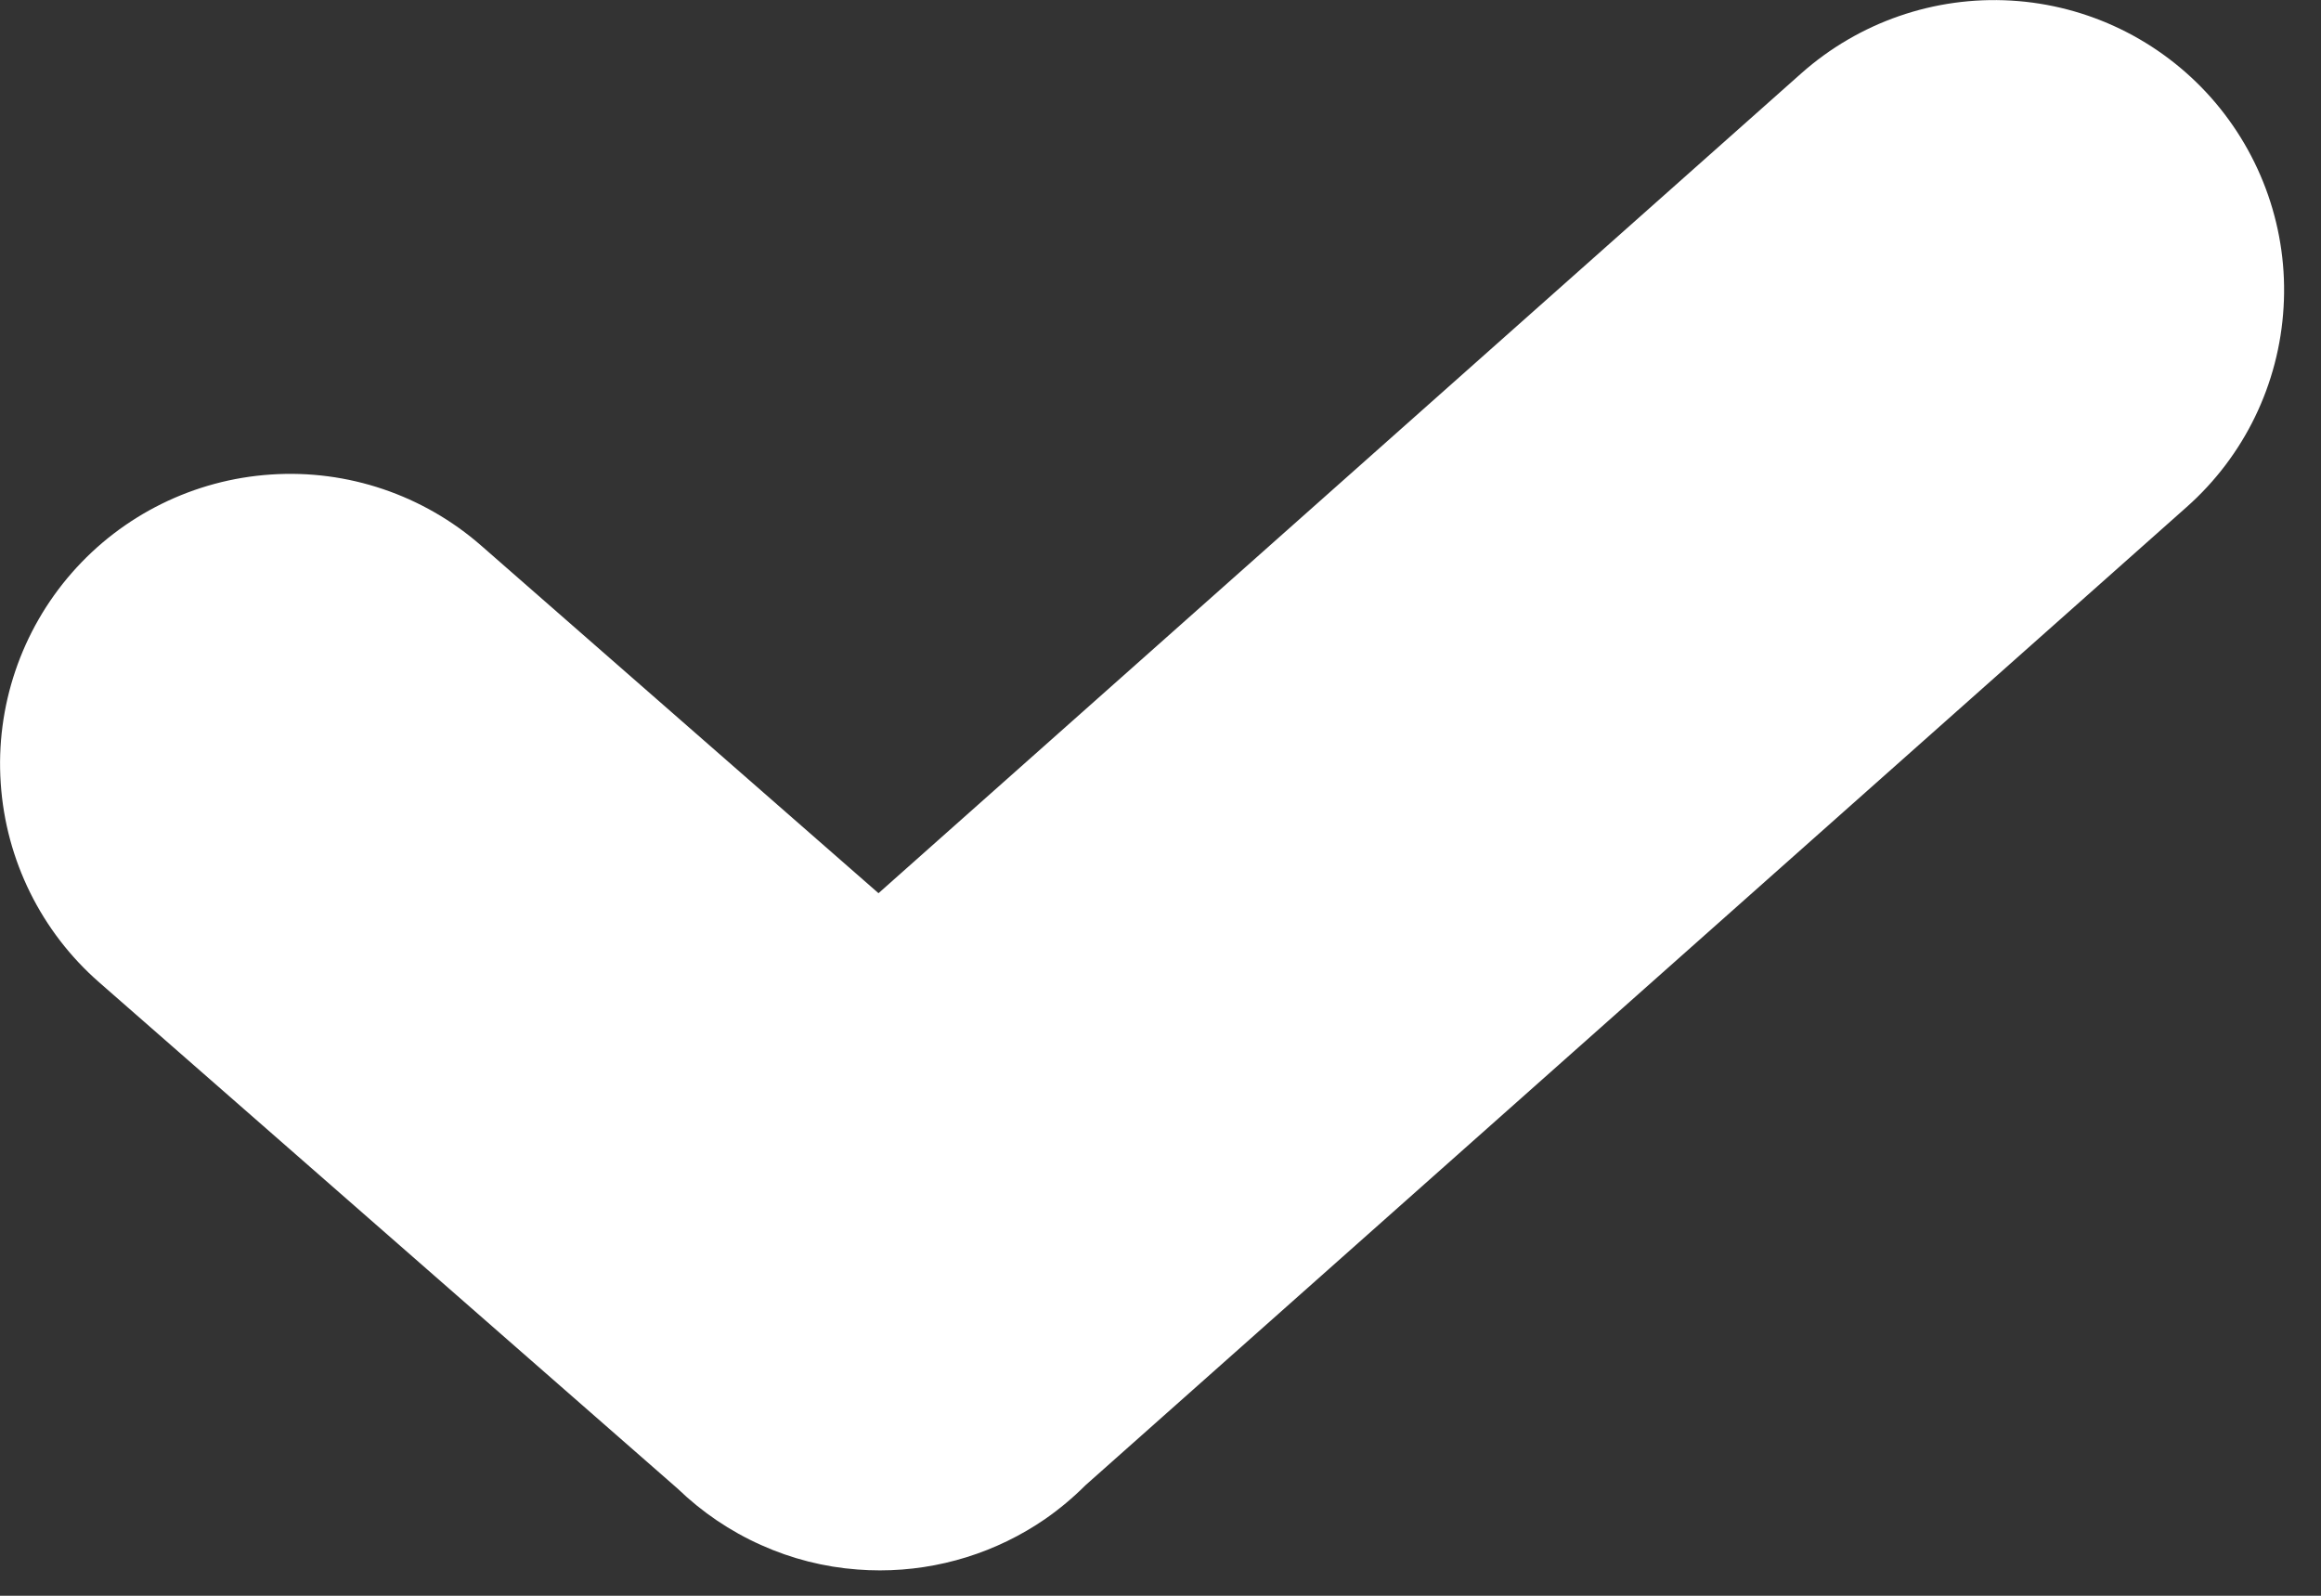 <svg width="16" height="11" viewBox="0 0 16 11" fill="none" xmlns="http://www.w3.org/2000/svg">
<rect x="0" y="0" width="16" height="11" fill="#333333" stroke="none"/>
<path d="M7.483 10.238C7.398 10.323 7.305 10.401 7.206 10.47C6.871 10.701 6.473 10.825 6.066 10.825C6.014 10.825 5.963 10.823 5.911 10.819C5.682 10.802 5.457 10.745 5.246 10.65C5.033 10.555 4.839 10.423 4.672 10.262L0.683 6.771C0.284 6.422 0.04 5.928 0.005 5.399C-0.031 4.87 0.146 4.348 0.495 3.949C0.844 3.55 1.338 3.306 1.867 3.271C2.396 3.235 2.918 3.412 3.317 3.761L6.056 6.157L12.418 0.505C12.815 0.153 13.335 -0.027 13.864 0.004C14.394 0.035 14.889 0.276 15.241 0.672C15.593 1.069 15.774 1.589 15.742 2.118C15.711 2.648 15.471 3.143 15.074 3.495L7.483 10.238Z" fill="white"/>
</svg>
